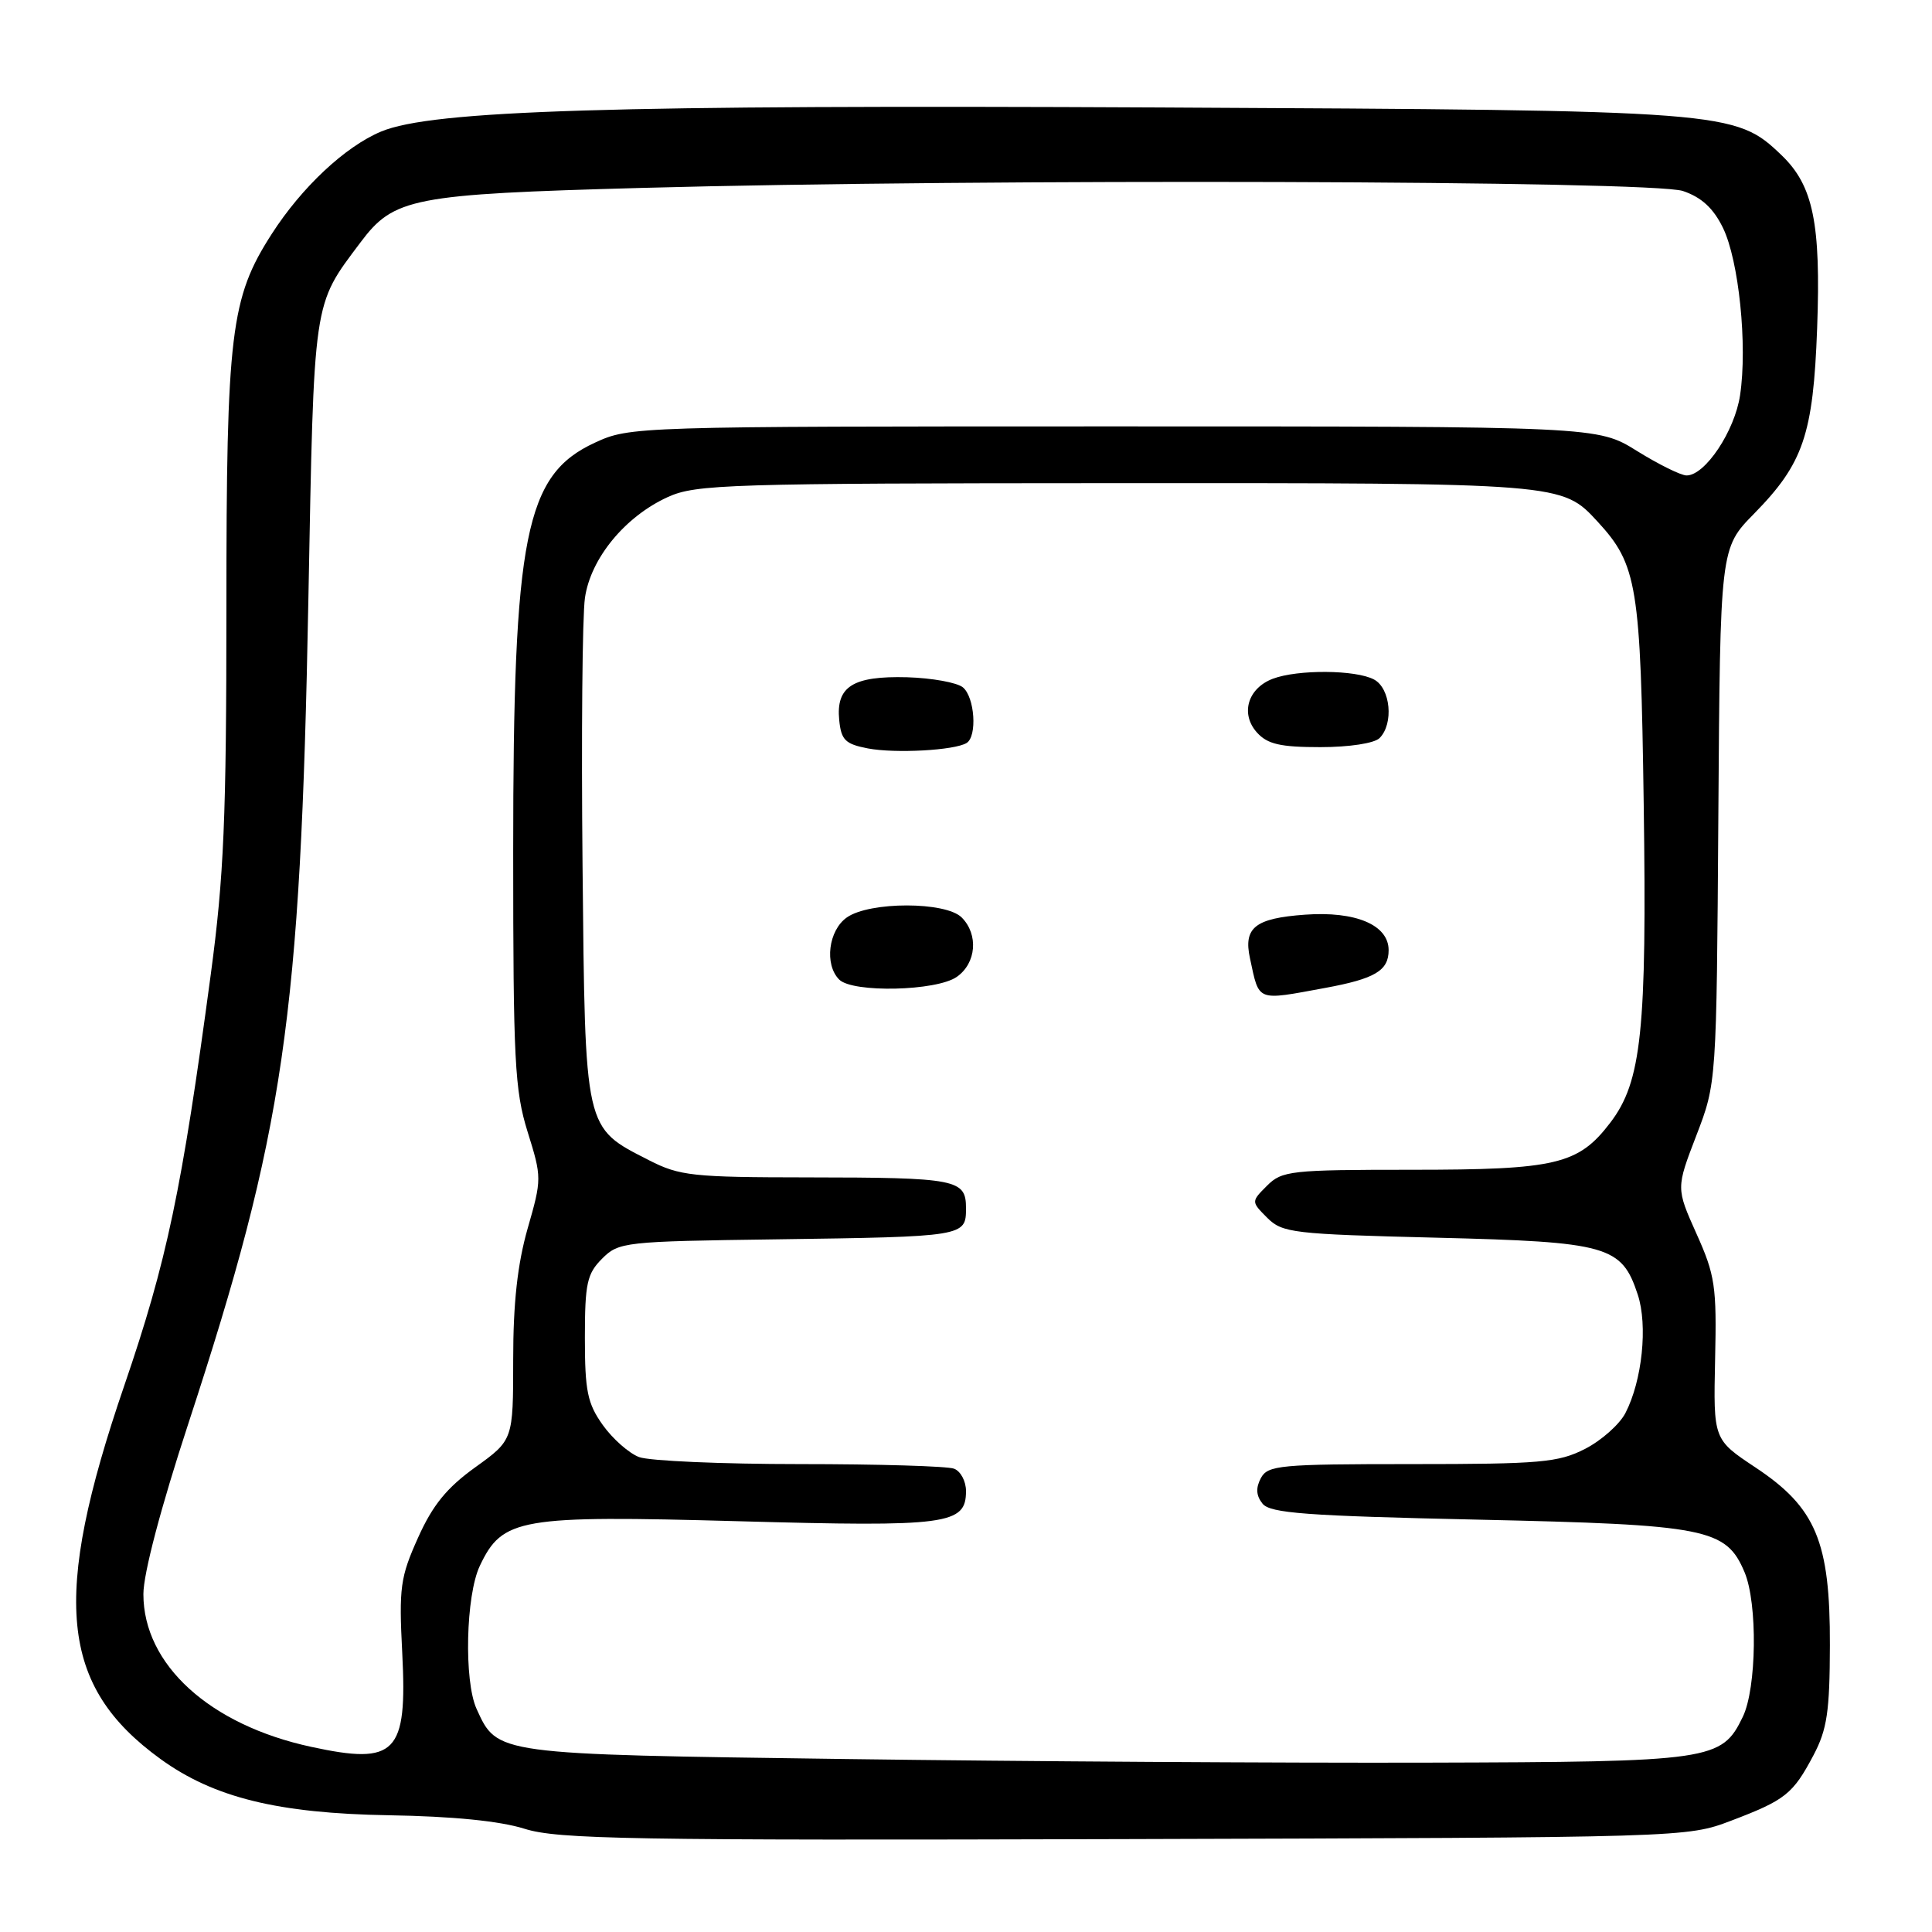 <?xml version="1.0" encoding="UTF-8" standalone="no"?>
<!DOCTYPE svg PUBLIC "-//W3C//DTD SVG 1.1//EN" "http://www.w3.org/Graphics/SVG/1.1/DTD/svg11.dtd" >
<svg xmlns="http://www.w3.org/2000/svg" xmlns:xlink="http://www.w3.org/1999/xlink" version="1.1" viewBox="0 0 256 256">
 <g >
 <path fill="currentColor"
d=" M 229.39 241.25 C 236.57 238.52 237.57 237.73 240.30 232.57 C 242.10 229.16 242.45 226.79 242.47 218.00 C 242.51 204.26 240.62 199.76 232.60 194.44 C 227.03 190.74 227.03 190.74 227.26 180.12 C 227.48 170.45 227.26 168.96 224.79 163.47 C 222.09 157.44 222.09 157.44 224.77 150.47 C 227.45 143.50 227.45 143.50 227.69 108.07 C 227.93 72.64 227.93 72.64 232.42 68.07 C 238.96 61.41 240.26 57.59 240.78 43.50 C 241.29 29.58 240.26 24.59 236.07 20.57 C 229.92 14.68 229.13 14.62 153.69 14.24 C 81.05 13.88 57.26 14.61 50.50 17.43 C 45.74 19.42 39.99 24.80 36.00 31.01 C 30.55 39.49 30.00 44.05 30.00 80.56 C 30.00 108.43 29.67 116.14 27.93 129.10 C 24.08 157.78 22.13 167.06 16.47 183.59 C 6.79 211.84 7.92 223.41 21.27 233.08 C 28.33 238.19 36.79 240.28 51.50 240.53 C 59.99 240.67 66.23 241.29 69.50 242.32 C 73.89 243.71 83.53 243.88 149.00 243.69 C 223.43 243.48 223.51 243.48 229.39 241.25 Z  M 112.00 233.08 C 65.53 232.45 65.91 232.50 63.15 226.44 C 61.46 222.73 61.72 211.40 63.58 207.48 C 66.58 201.15 68.80 200.77 97.85 201.57 C 125.62 202.34 128.00 202.02 128.00 197.57 C 128.00 196.27 127.29 194.94 126.42 194.61 C 125.55 194.27 116.35 194.00 105.98 194.00 C 95.61 194.00 86.03 193.58 84.68 193.07 C 83.34 192.56 81.17 190.65 79.87 188.82 C 77.84 185.97 77.50 184.32 77.50 177.28 C 77.50 170.06 77.78 168.78 79.78 166.78 C 81.98 164.57 82.73 164.49 102.78 164.22 C 127.84 163.87 128.00 163.85 128.00 160.10 C 128.00 156.26 126.84 156.03 106.96 156.01 C 91.80 156.00 90.06 155.81 86.02 153.75 C 77.38 149.33 77.54 150.06 77.19 114.68 C 77.02 97.53 77.16 81.57 77.51 79.21 C 78.27 73.97 82.83 68.44 88.49 65.86 C 92.21 64.17 96.47 64.04 147.78 64.02 C 207.13 64.00 206.96 63.99 211.70 69.13 C 216.95 74.84 217.39 77.56 217.80 106.53 C 218.23 136.54 217.52 143.32 213.38 148.75 C 209.14 154.31 206.22 155.00 187.03 155.00 C 171.03 155.00 169.87 155.13 167.89 157.11 C 165.78 159.22 165.78 159.22 167.91 161.36 C 169.92 163.37 171.30 163.53 190.32 164.00 C 213.09 164.56 214.88 165.07 217.01 171.54 C 218.36 175.62 217.60 182.94 215.38 187.23 C 214.60 188.74 212.19 190.88 210.02 191.99 C 206.48 193.79 204.14 194.00 187.08 194.00 C 169.56 194.00 167.99 194.15 167.07 195.86 C 166.38 197.16 166.44 198.18 167.29 199.24 C 168.30 200.51 173.08 200.86 195.80 201.36 C 226.18 202.03 228.71 202.52 231.16 208.32 C 232.91 212.46 232.77 223.68 230.93 227.49 C 228.13 233.28 226.90 233.46 189.00 233.56 C 170.03 233.61 135.38 233.40 112.00 233.08 Z  M 175.57 130.91 C 182.20 129.69 184.00 128.62 184.00 125.90 C 184.00 122.56 179.64 120.71 172.91 121.20 C 166.30 121.68 164.74 122.91 165.63 126.99 C 166.88 132.79 166.39 132.60 175.57 130.91 Z  M 126.78 129.44 C 129.37 127.63 129.68 123.83 127.43 121.57 C 125.31 119.45 115.25 119.44 112.22 121.56 C 109.77 123.27 109.21 127.81 111.20 129.80 C 112.98 131.58 124.09 131.33 126.78 129.44 Z  M 128.08 98.45 C 129.51 97.57 129.16 92.38 127.59 91.08 C 126.82 90.44 123.49 89.84 120.20 89.74 C 113.01 89.55 110.76 90.96 111.20 95.41 C 111.46 98.06 112.00 98.59 115.00 99.17 C 118.64 99.86 126.49 99.43 128.08 98.45 Z  M 182.80 97.80 C 184.70 95.90 184.26 91.21 182.07 90.04 C 179.65 88.74 171.95 88.69 168.65 89.94 C 165.32 91.21 164.33 94.60 166.56 97.07 C 167.95 98.61 169.66 99.00 174.95 99.00 C 178.79 99.00 182.11 98.49 182.80 97.80 Z  M 41.25 231.47 C 27.79 228.57 19.00 220.57 19.00 211.23 C 19.00 208.51 21.31 199.75 24.95 188.65 C 37.66 149.84 39.82 135.07 40.86 79.50 C 41.62 39.26 41.42 40.59 47.75 32.14 C 52.20 26.20 54.56 25.74 85.00 24.90 C 130.24 23.66 218.92 23.92 223.00 25.31 C 225.46 26.14 227.04 27.60 228.30 30.19 C 230.41 34.51 231.56 45.75 230.57 52.36 C 229.86 57.12 225.94 63.00 223.48 63.00 C 222.74 63.00 219.78 61.54 216.90 59.75 C 211.68 56.50 211.68 56.50 147.59 56.50 C 84.01 56.50 83.46 56.52 78.82 58.66 C 69.58 62.93 68.00 70.87 68.00 112.87 C 68.00 140.54 68.20 144.47 69.91 149.97 C 71.80 156.02 71.80 156.22 69.91 162.80 C 68.57 167.51 68.00 172.65 68.00 180.15 C 68.00 190.81 68.00 190.81 62.98 194.42 C 59.20 197.14 57.33 199.43 55.39 203.76 C 53.04 208.99 52.85 210.35 53.30 219.04 C 53.98 232.35 52.48 233.90 41.25 231.47 Z "/>
</g>
</svg>